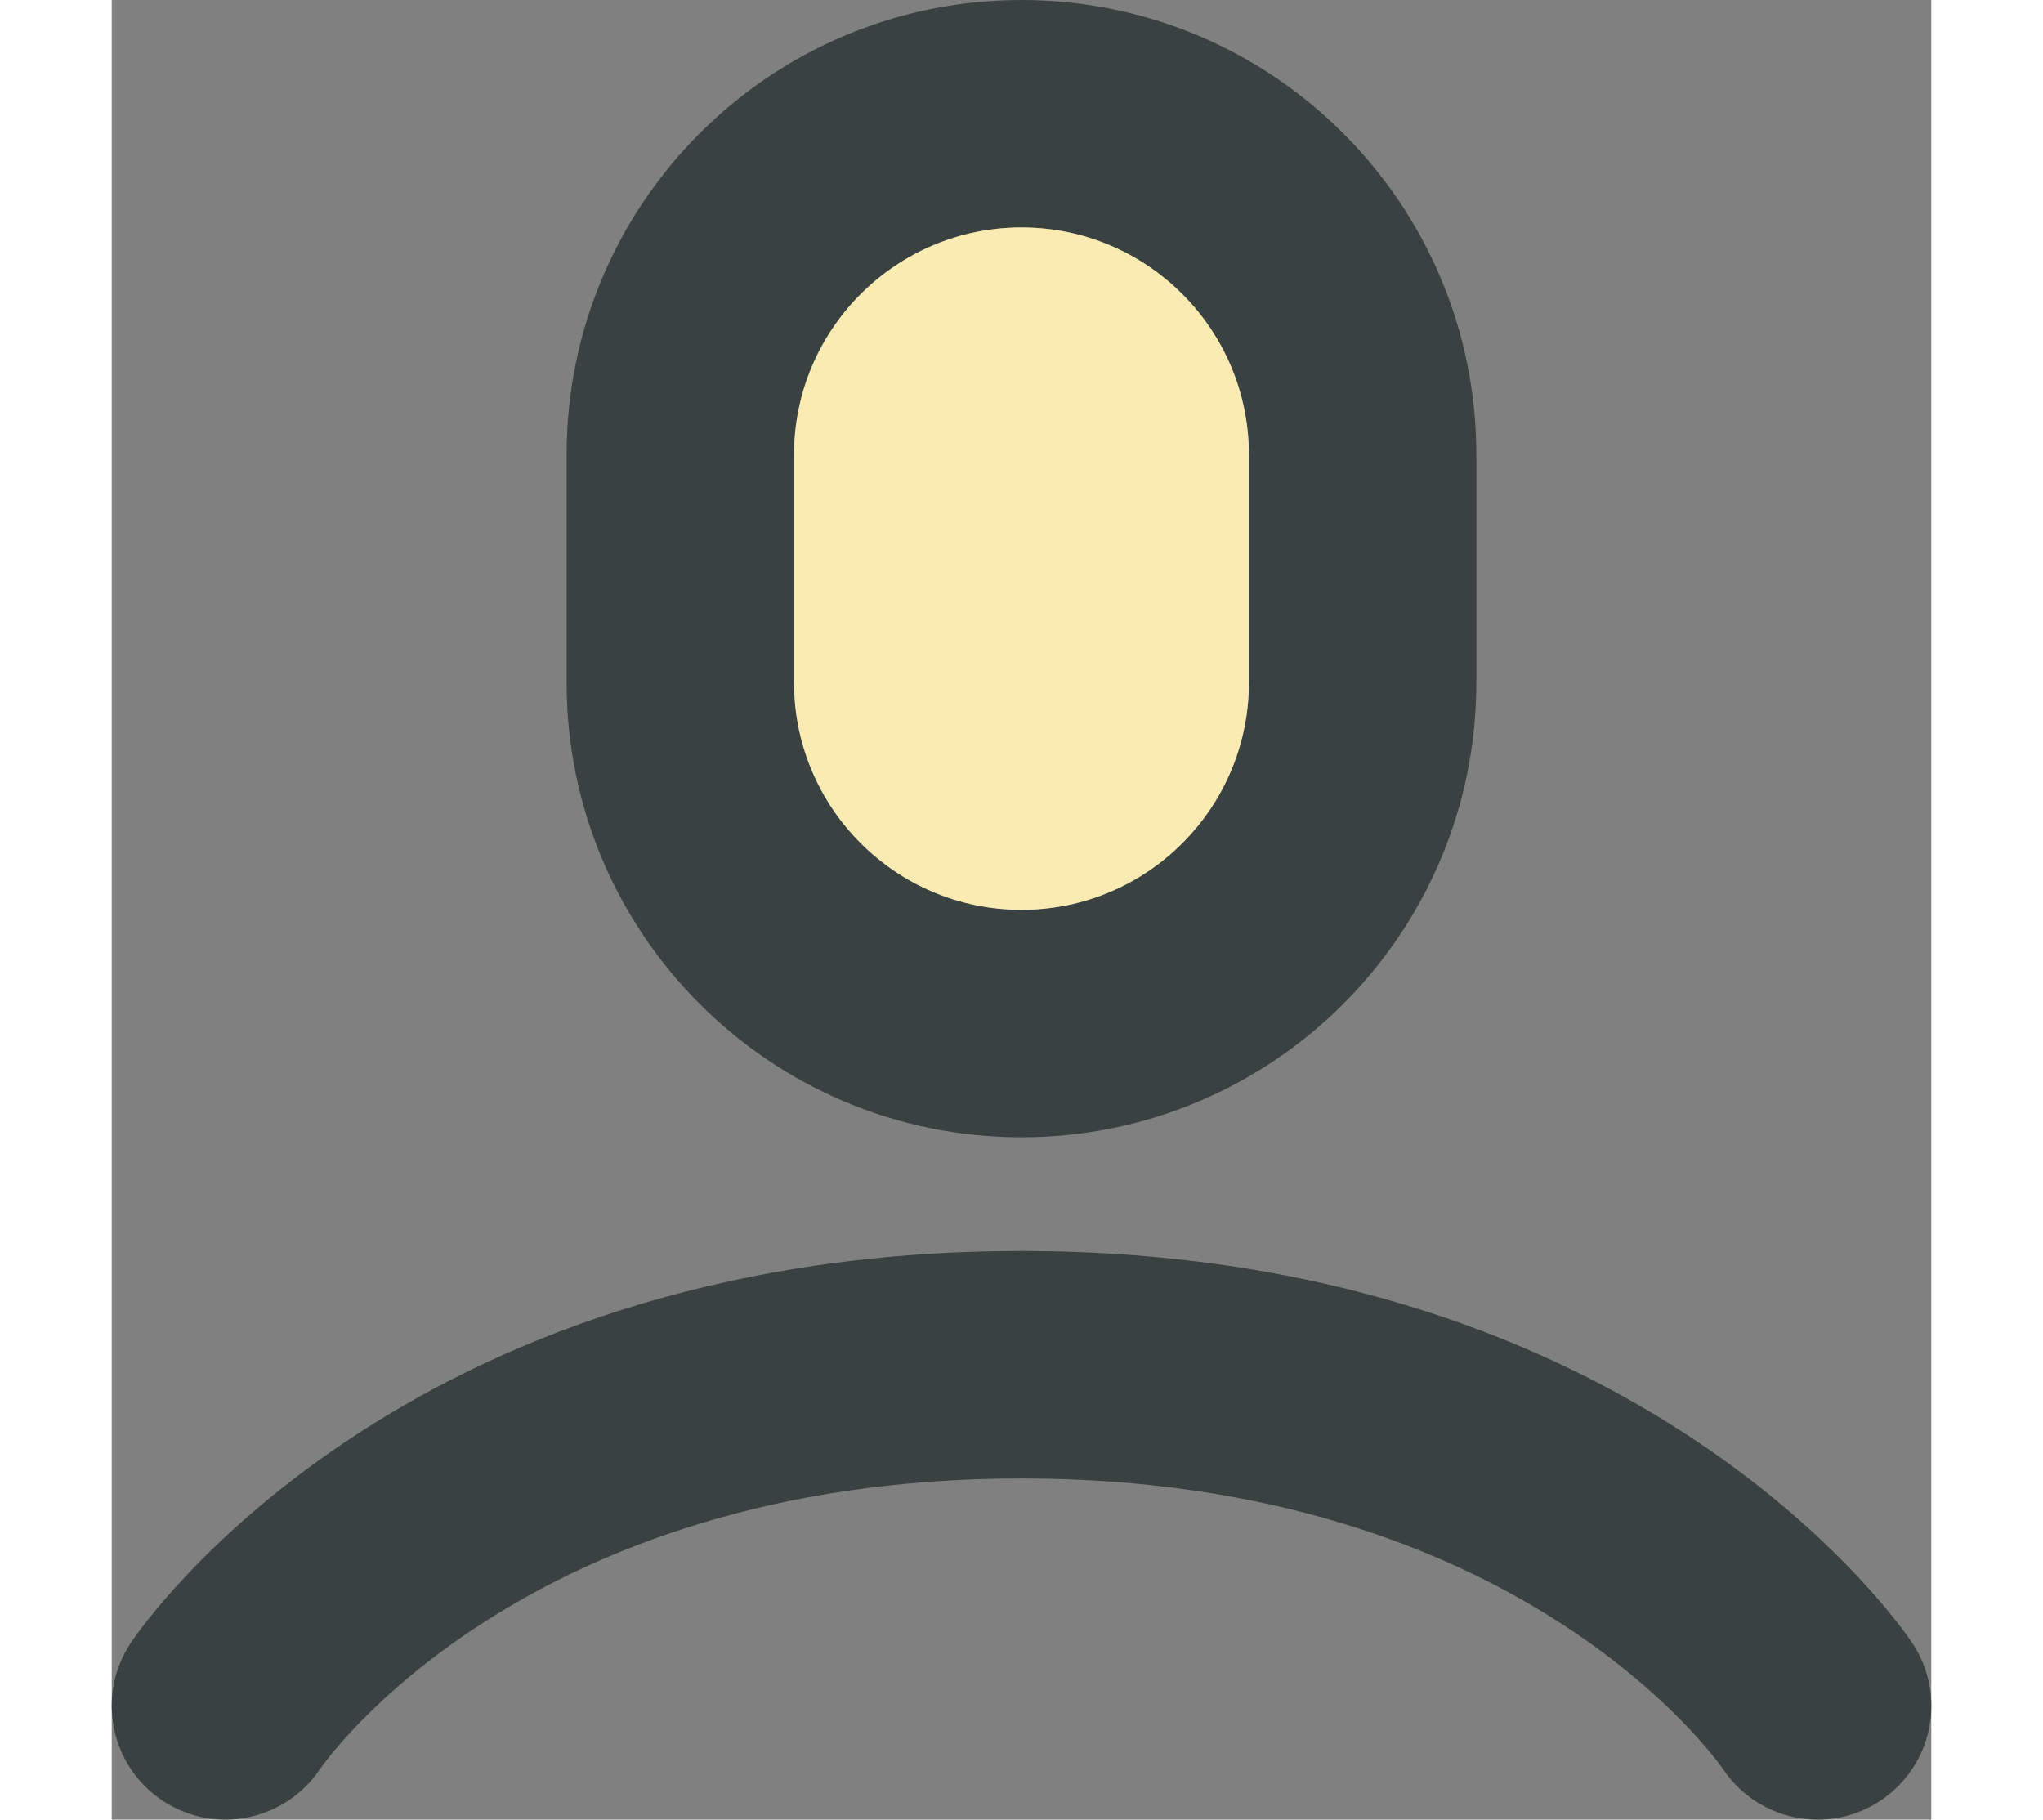 <?xml version="1.0" encoding="utf-8"?>

<!DOCTYPE svg PUBLIC "-//W3C//DTD SVG 1.0//EN" "http://www.w3.org/TR/2001/REC-SVG-20010904/DTD/svg10.dtd">
<!-- Uploaded to: SVG Repo, www.svgrepo.com, Generator: SVG Repo Mixer Tools -->
<svg version="1.0" id="Layer_1" xmlns="http://www.w3.org/2000/svg" xmlns:xlink="http://www.w3.org/1999/xlink" 
	 width="35.93" height="32" viewBox="0 0 64 64" enable-background="new 0 0 64 64" xml:space="preserve">
<rect x="0" y="0" width="64" height="64" fill="#808080" stroke="none"/>
<g>
	<g>
		<path fill="#394240" d="M63.329,57.781C62.954,57.219,53.892,44,31.999,44C10.112,44,1.046,57.219,0.671,57.781
			c-1.223,1.84-0.727,4.32,1.109,5.547c1.836,1.223,4.32,0.727,5.547-1.109C7.397,62.117,14.347,52,31.999,52
			c17.416,0,24.4,9.828,24.674,10.219C57.446,63.375,58.712,64,60.009,64c0.758,0,1.531-0.219,2.211-0.672
			C64.056,62.102,64.556,59.621,63.329,57.781z"/>
		<path fill="#394240" d="M31.999,40c8.836,0,16-7.16,16-16v-8c0-8.84-7.164-16-16-16s-16,7.16-16,16v8
			C15.999,32.84,23.163,40,31.999,40z M23.999,16c0-4.418,3.586-8,8-8c4.422,0,8,3.582,8,8v8c0,4.418-3.578,8-8,8
			c-4.414,0-8-3.582-8-8V16z"/>
	</g>
	<path fill="#F9EBB2" d="M23.999,16c0-4.418,3.586-8,8-8c4.422,0,8,3.582,8,8v8c0,4.418-3.578,8-8,8c-4.414,0-8-3.582-8-8V16z"/>
</g>
</svg>